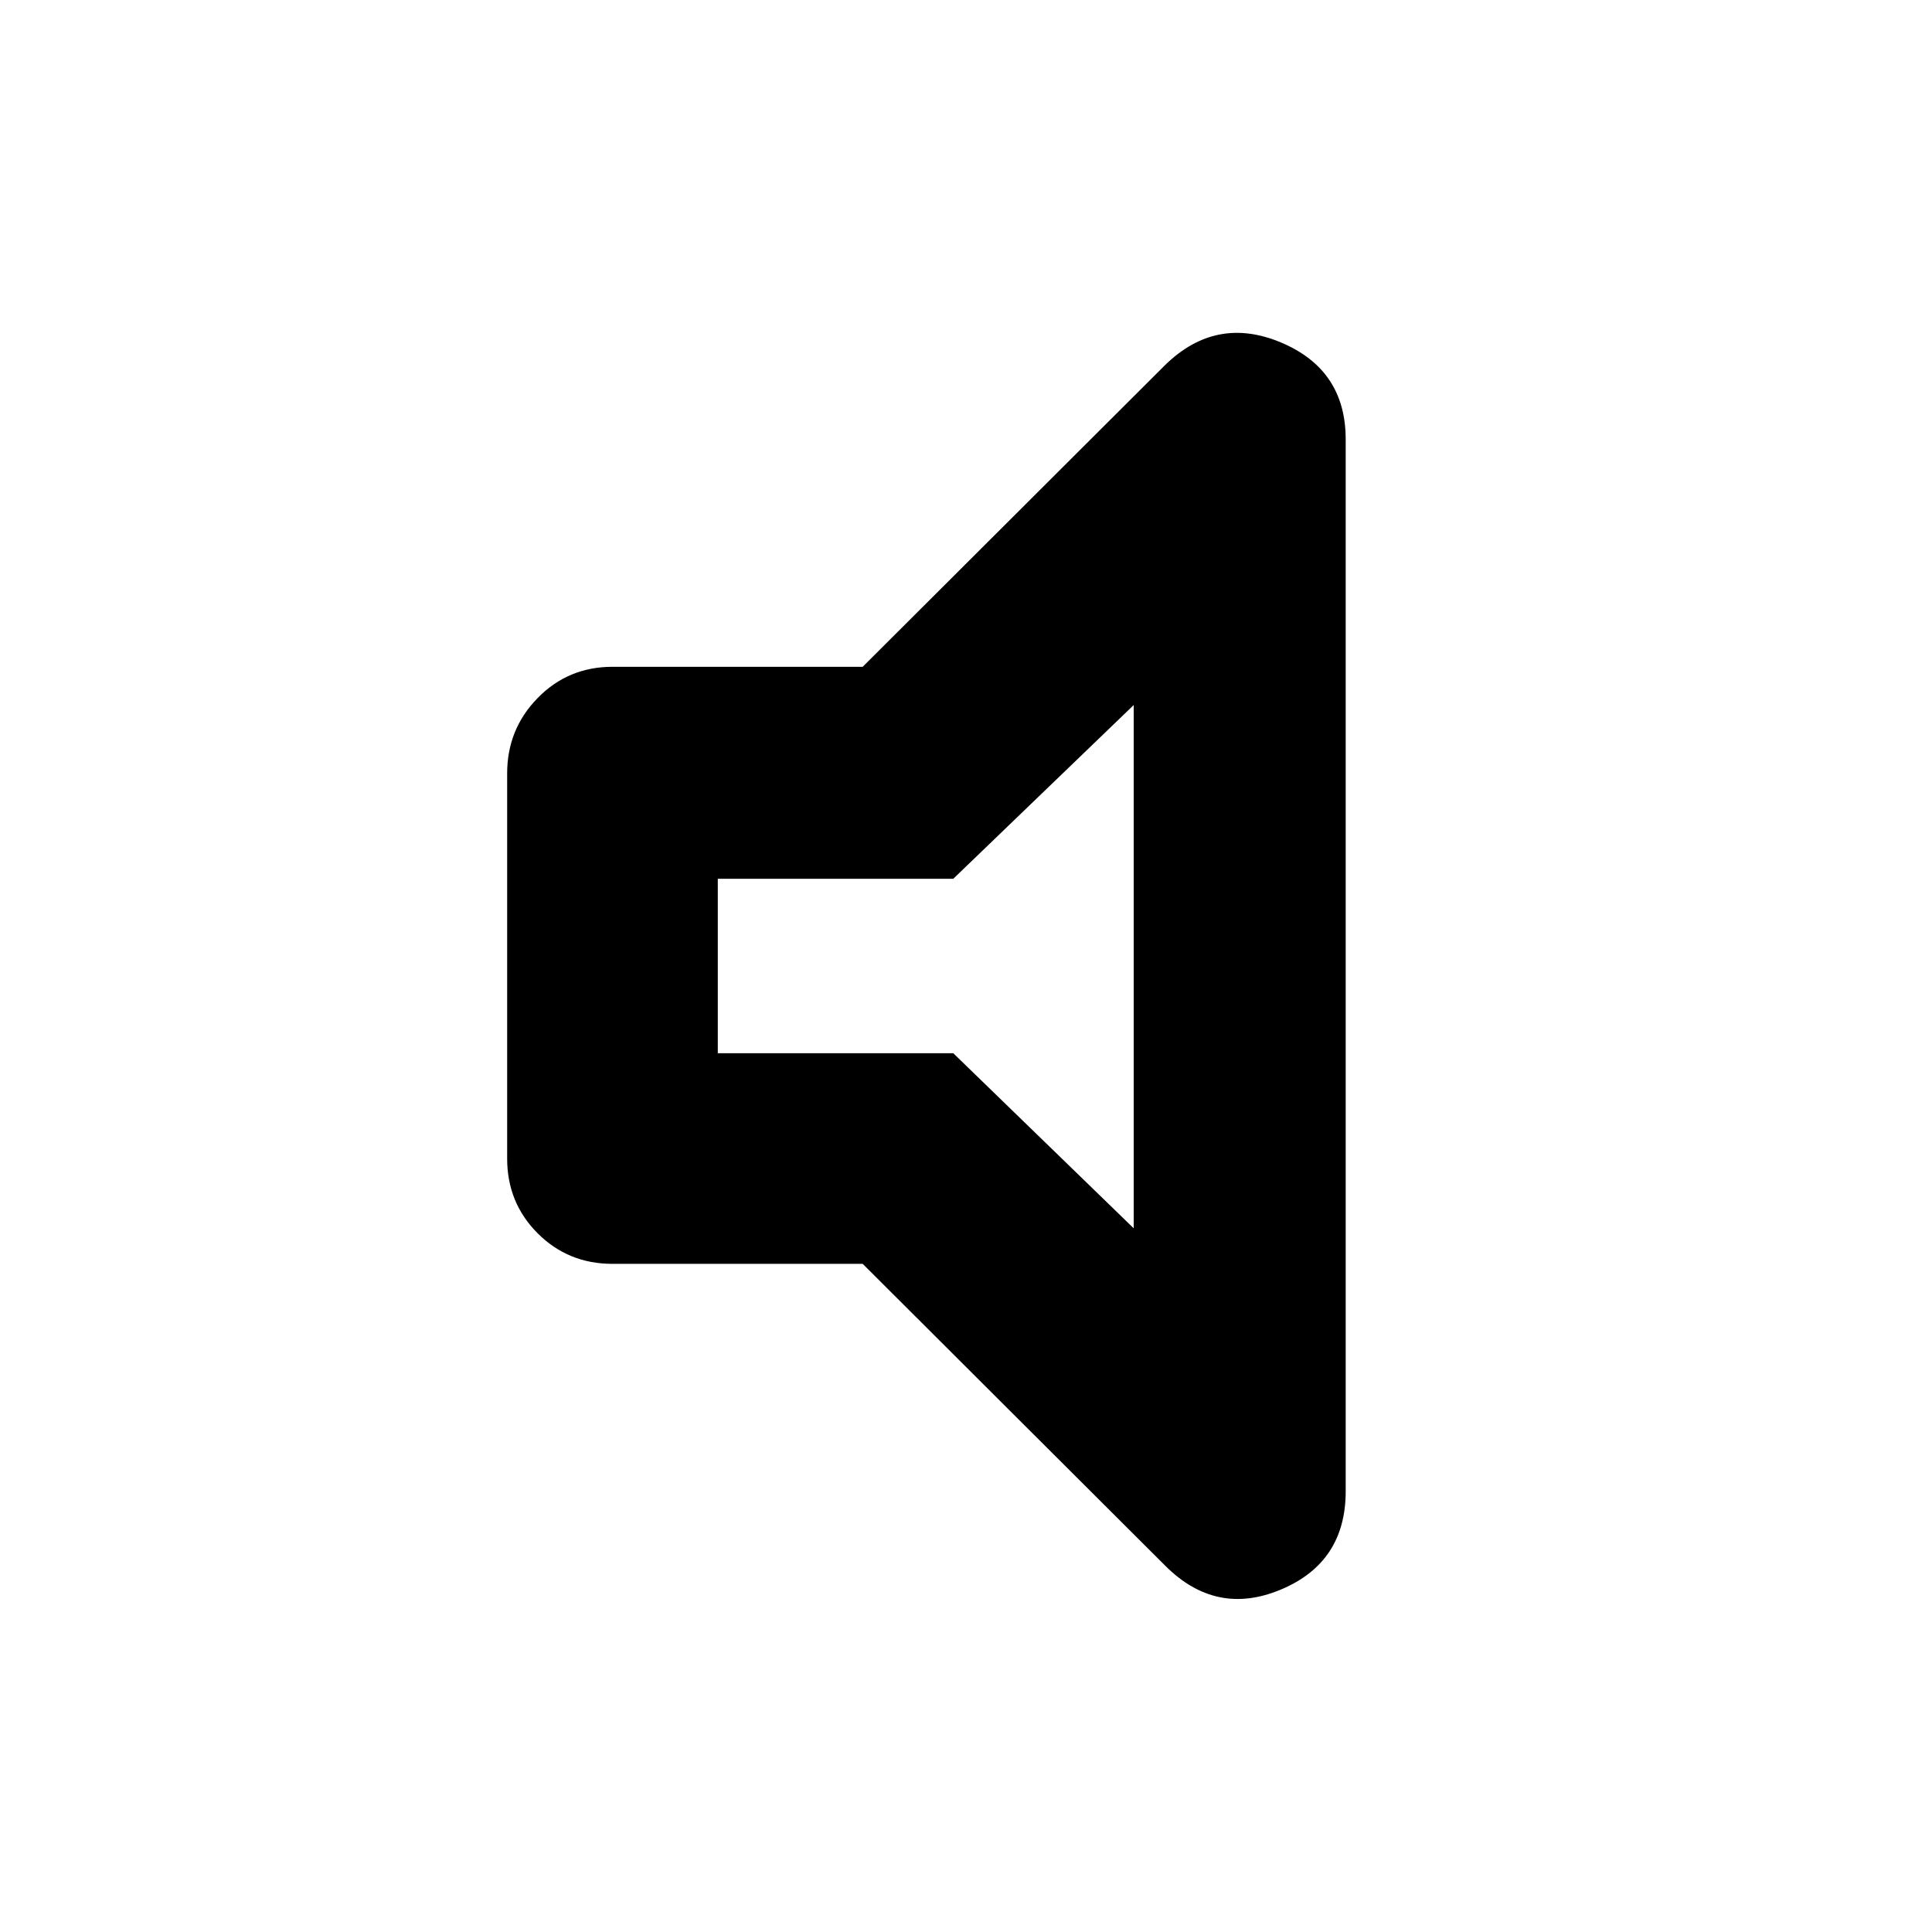 <svg xmlns="http://www.w3.org/2000/svg" height="40" viewBox="0 -960 960 960" width="40"><path d="M428.67-332H304.33q-22 0-37.16-15.17Q252-362.33 252-384.33v-191.34q0-22 15.17-37.5 15.16-15.5 37.16-15.5h124.34l150.33-150q25.33-24.66 57.5-11.16t32.17 48.16V-219q0 35.33-32.17 48.83T579-182L428.67-332Zm-72-104.67h117l89.66 87v-260l-89.66 86.34h-117v86.66ZM459.33-480Z"/></svg>